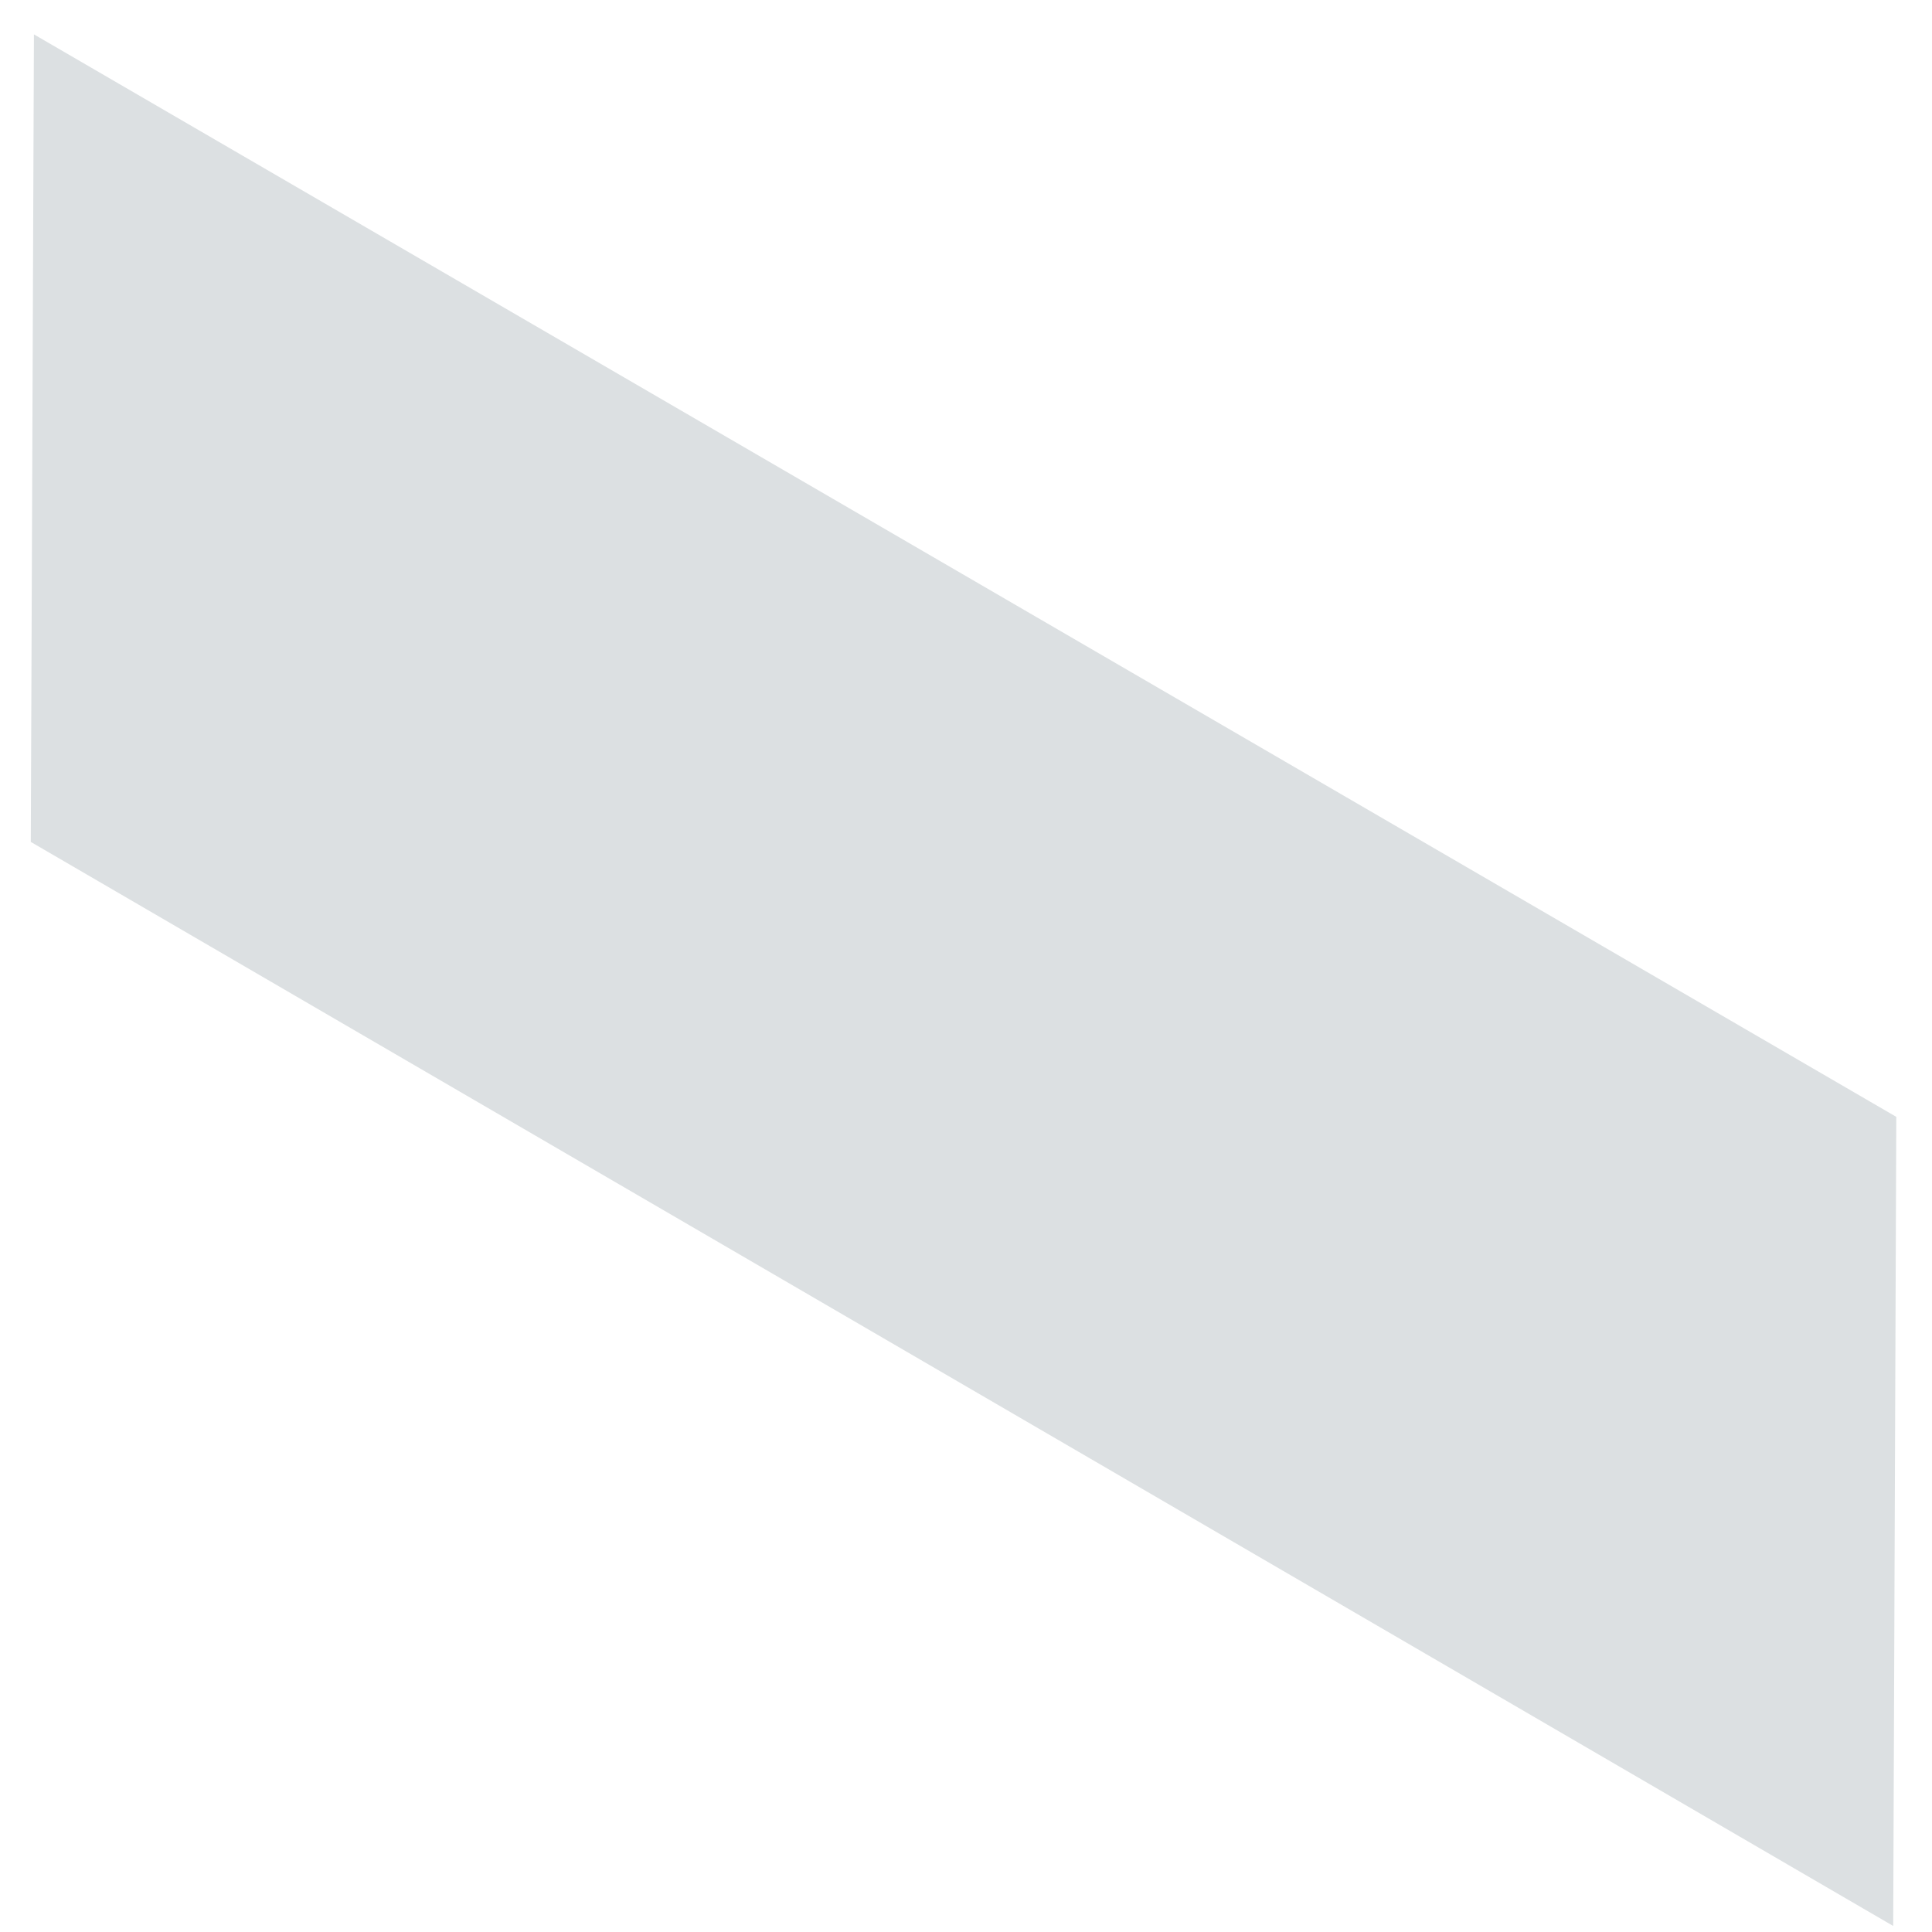 <?xml version="1.0" encoding="UTF-8" standalone="no"?><svg width='48' height='48' viewBox='0 0 48 48' fill='none' xmlns='http://www.w3.org/2000/svg'>
<path d='M47.113 27.748L47.036 47.85L0.765 20.917L0.843 0.854L47.113 27.748Z' fill='#DCE0E2'/>
</svg>
